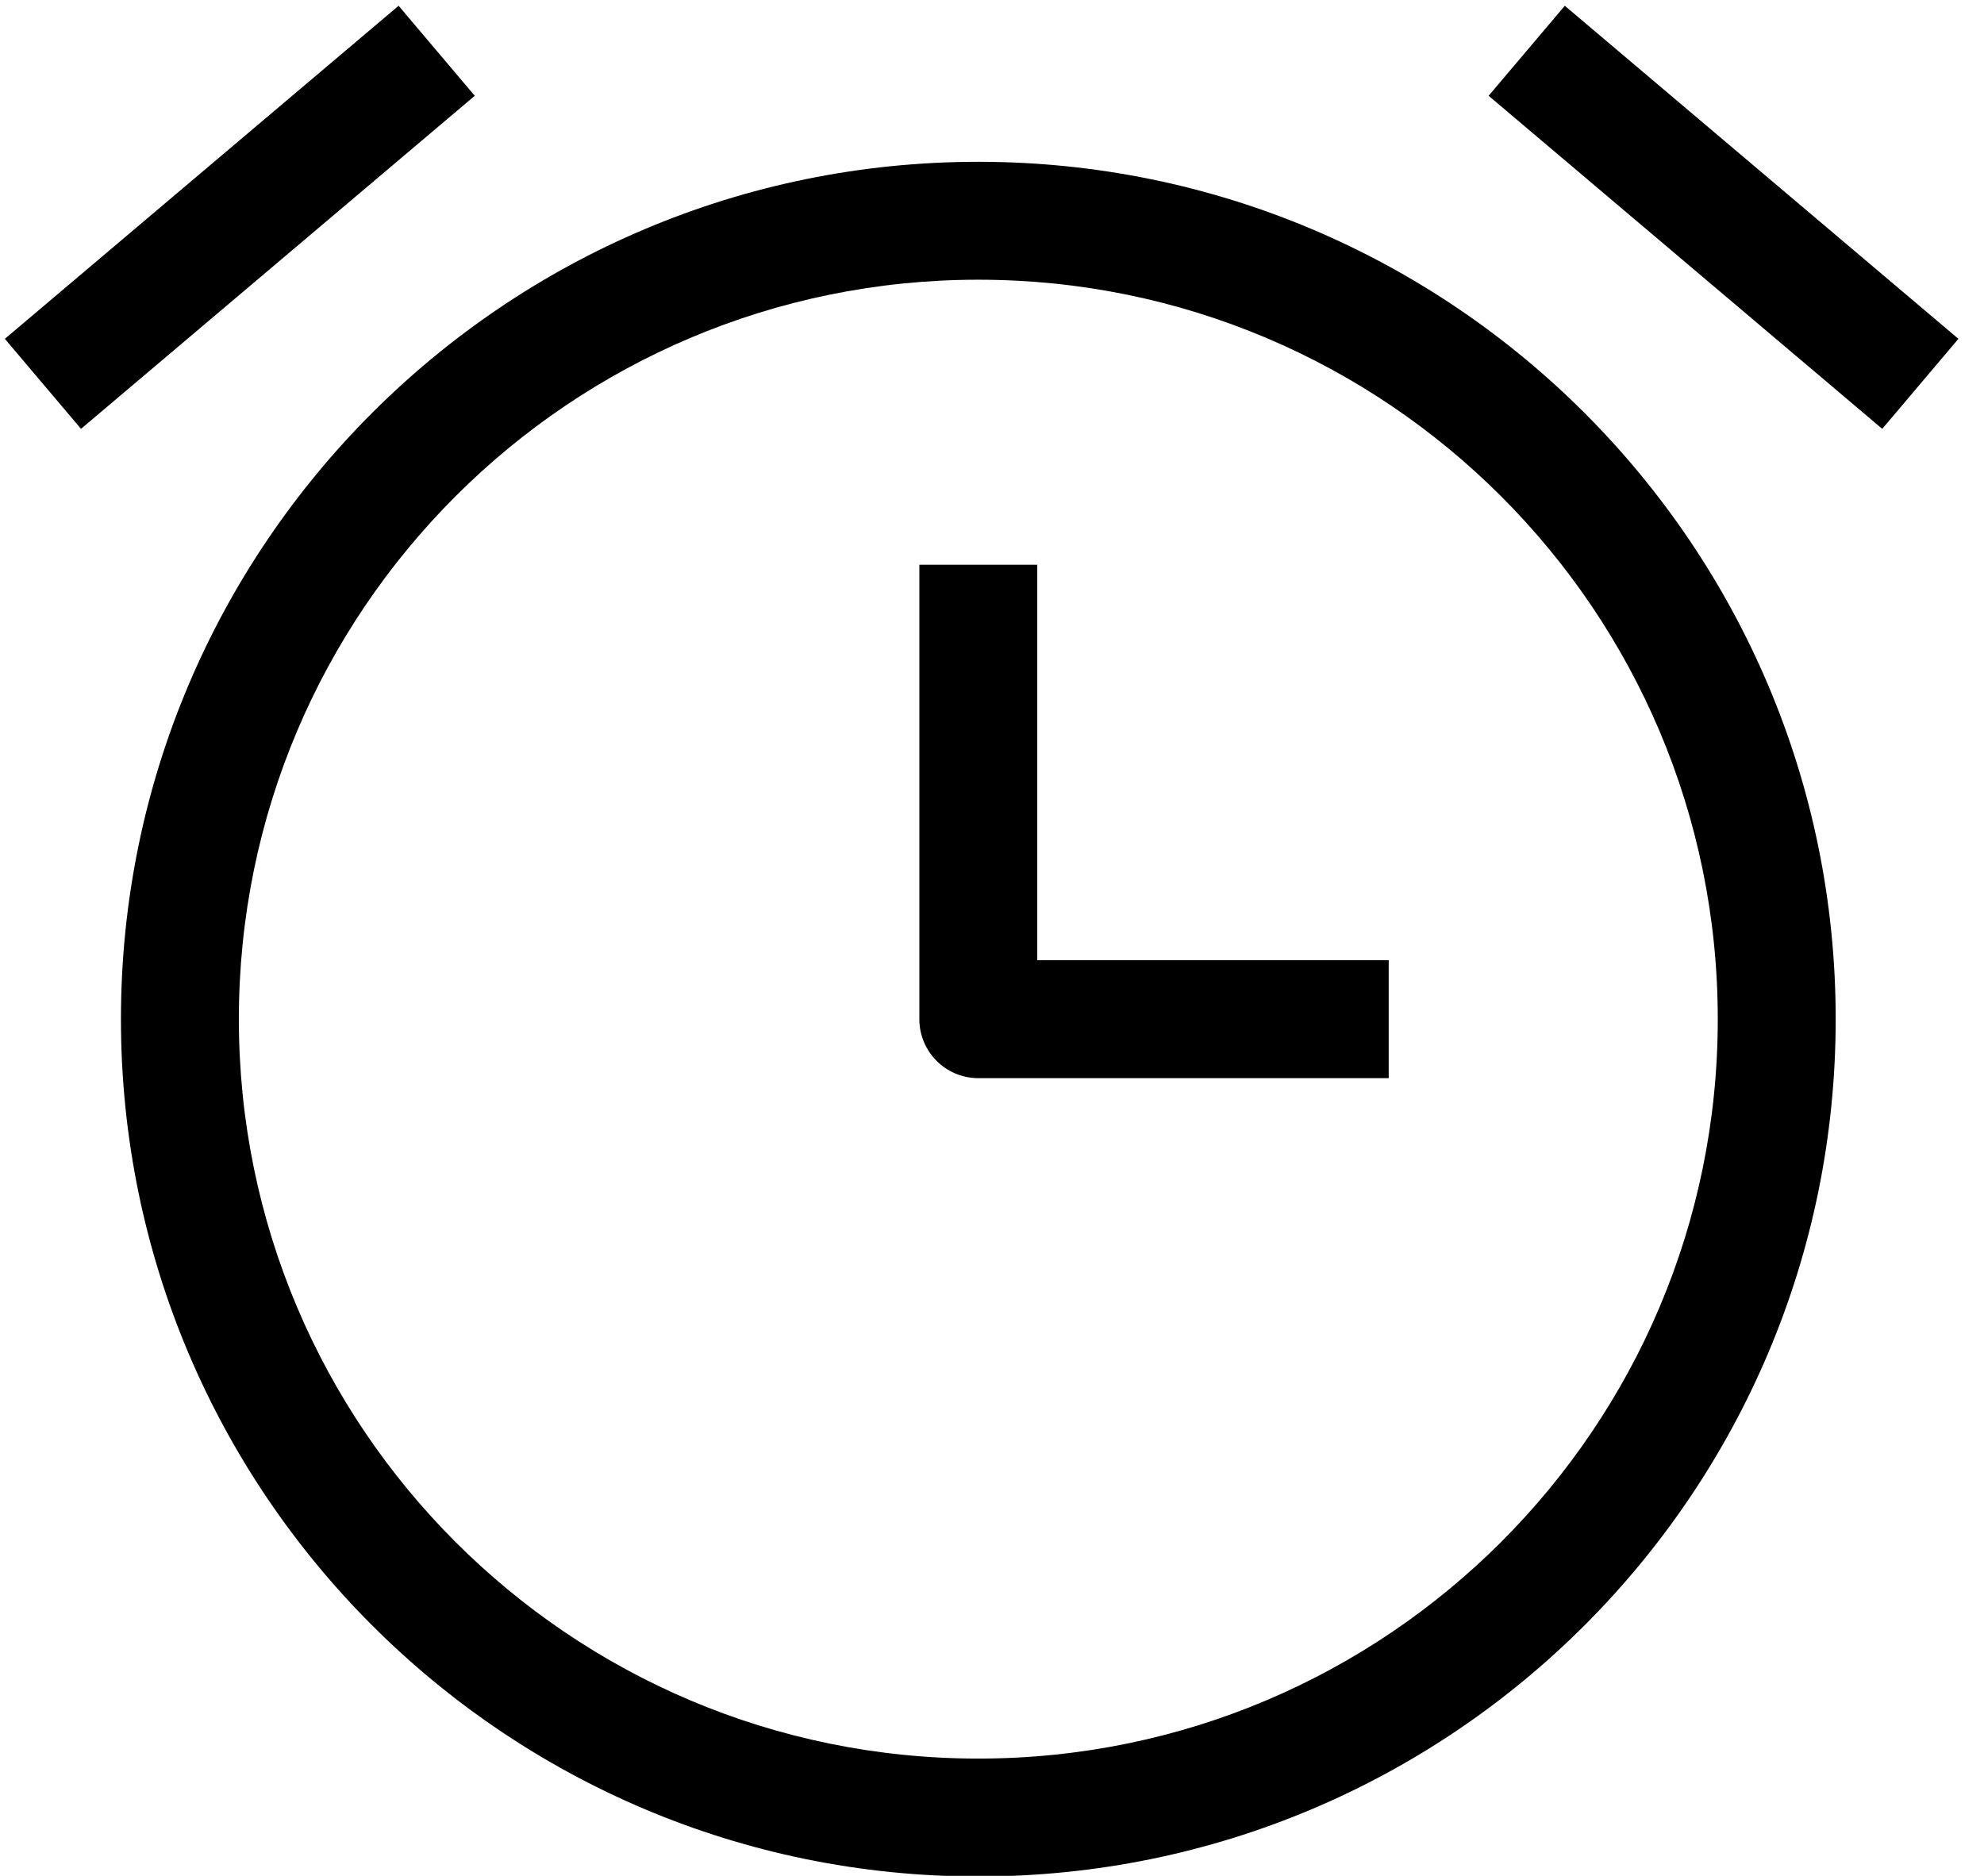 <!-- Generated by IcoMoon.io -->
<svg version="1.1" xmlns="http://www.w3.org/2000/svg" width="1083" height="1024" viewBox="0 0 1083 1024">
<title></title>
<g id="icomoon-ignore">
</g>
<path d="M937.678 556.338c0-222.877-180.771-403.648-403.648-403.648s-403.648 180.771-403.648 403.648c0 222.877 180.771 403.648 403.648 403.648s403.648-180.771 403.648-403.648zM1002.044 556.338c0 258.425-209.588 468.013-468.013 468.013s-468.013-209.588-468.013-468.013c0-258.425 209.588-468.013 468.013-468.013s468.013 209.588 468.013 468.013z"></path>
<path d="M44.218 234.104l-41.569-49.142 214.937-181.814 41.569 49.142z"></path>
<path d="M1069.034 184.965l-41.577 49.135-214.864-181.814 41.577-49.135z"></path>
<path d="M758.047 524.184v64.366h-224.017c-17.774 0-32.183-14.409-32.183-32.183v-248.060h64.366v215.877h191.834z"></path>
</svg>
